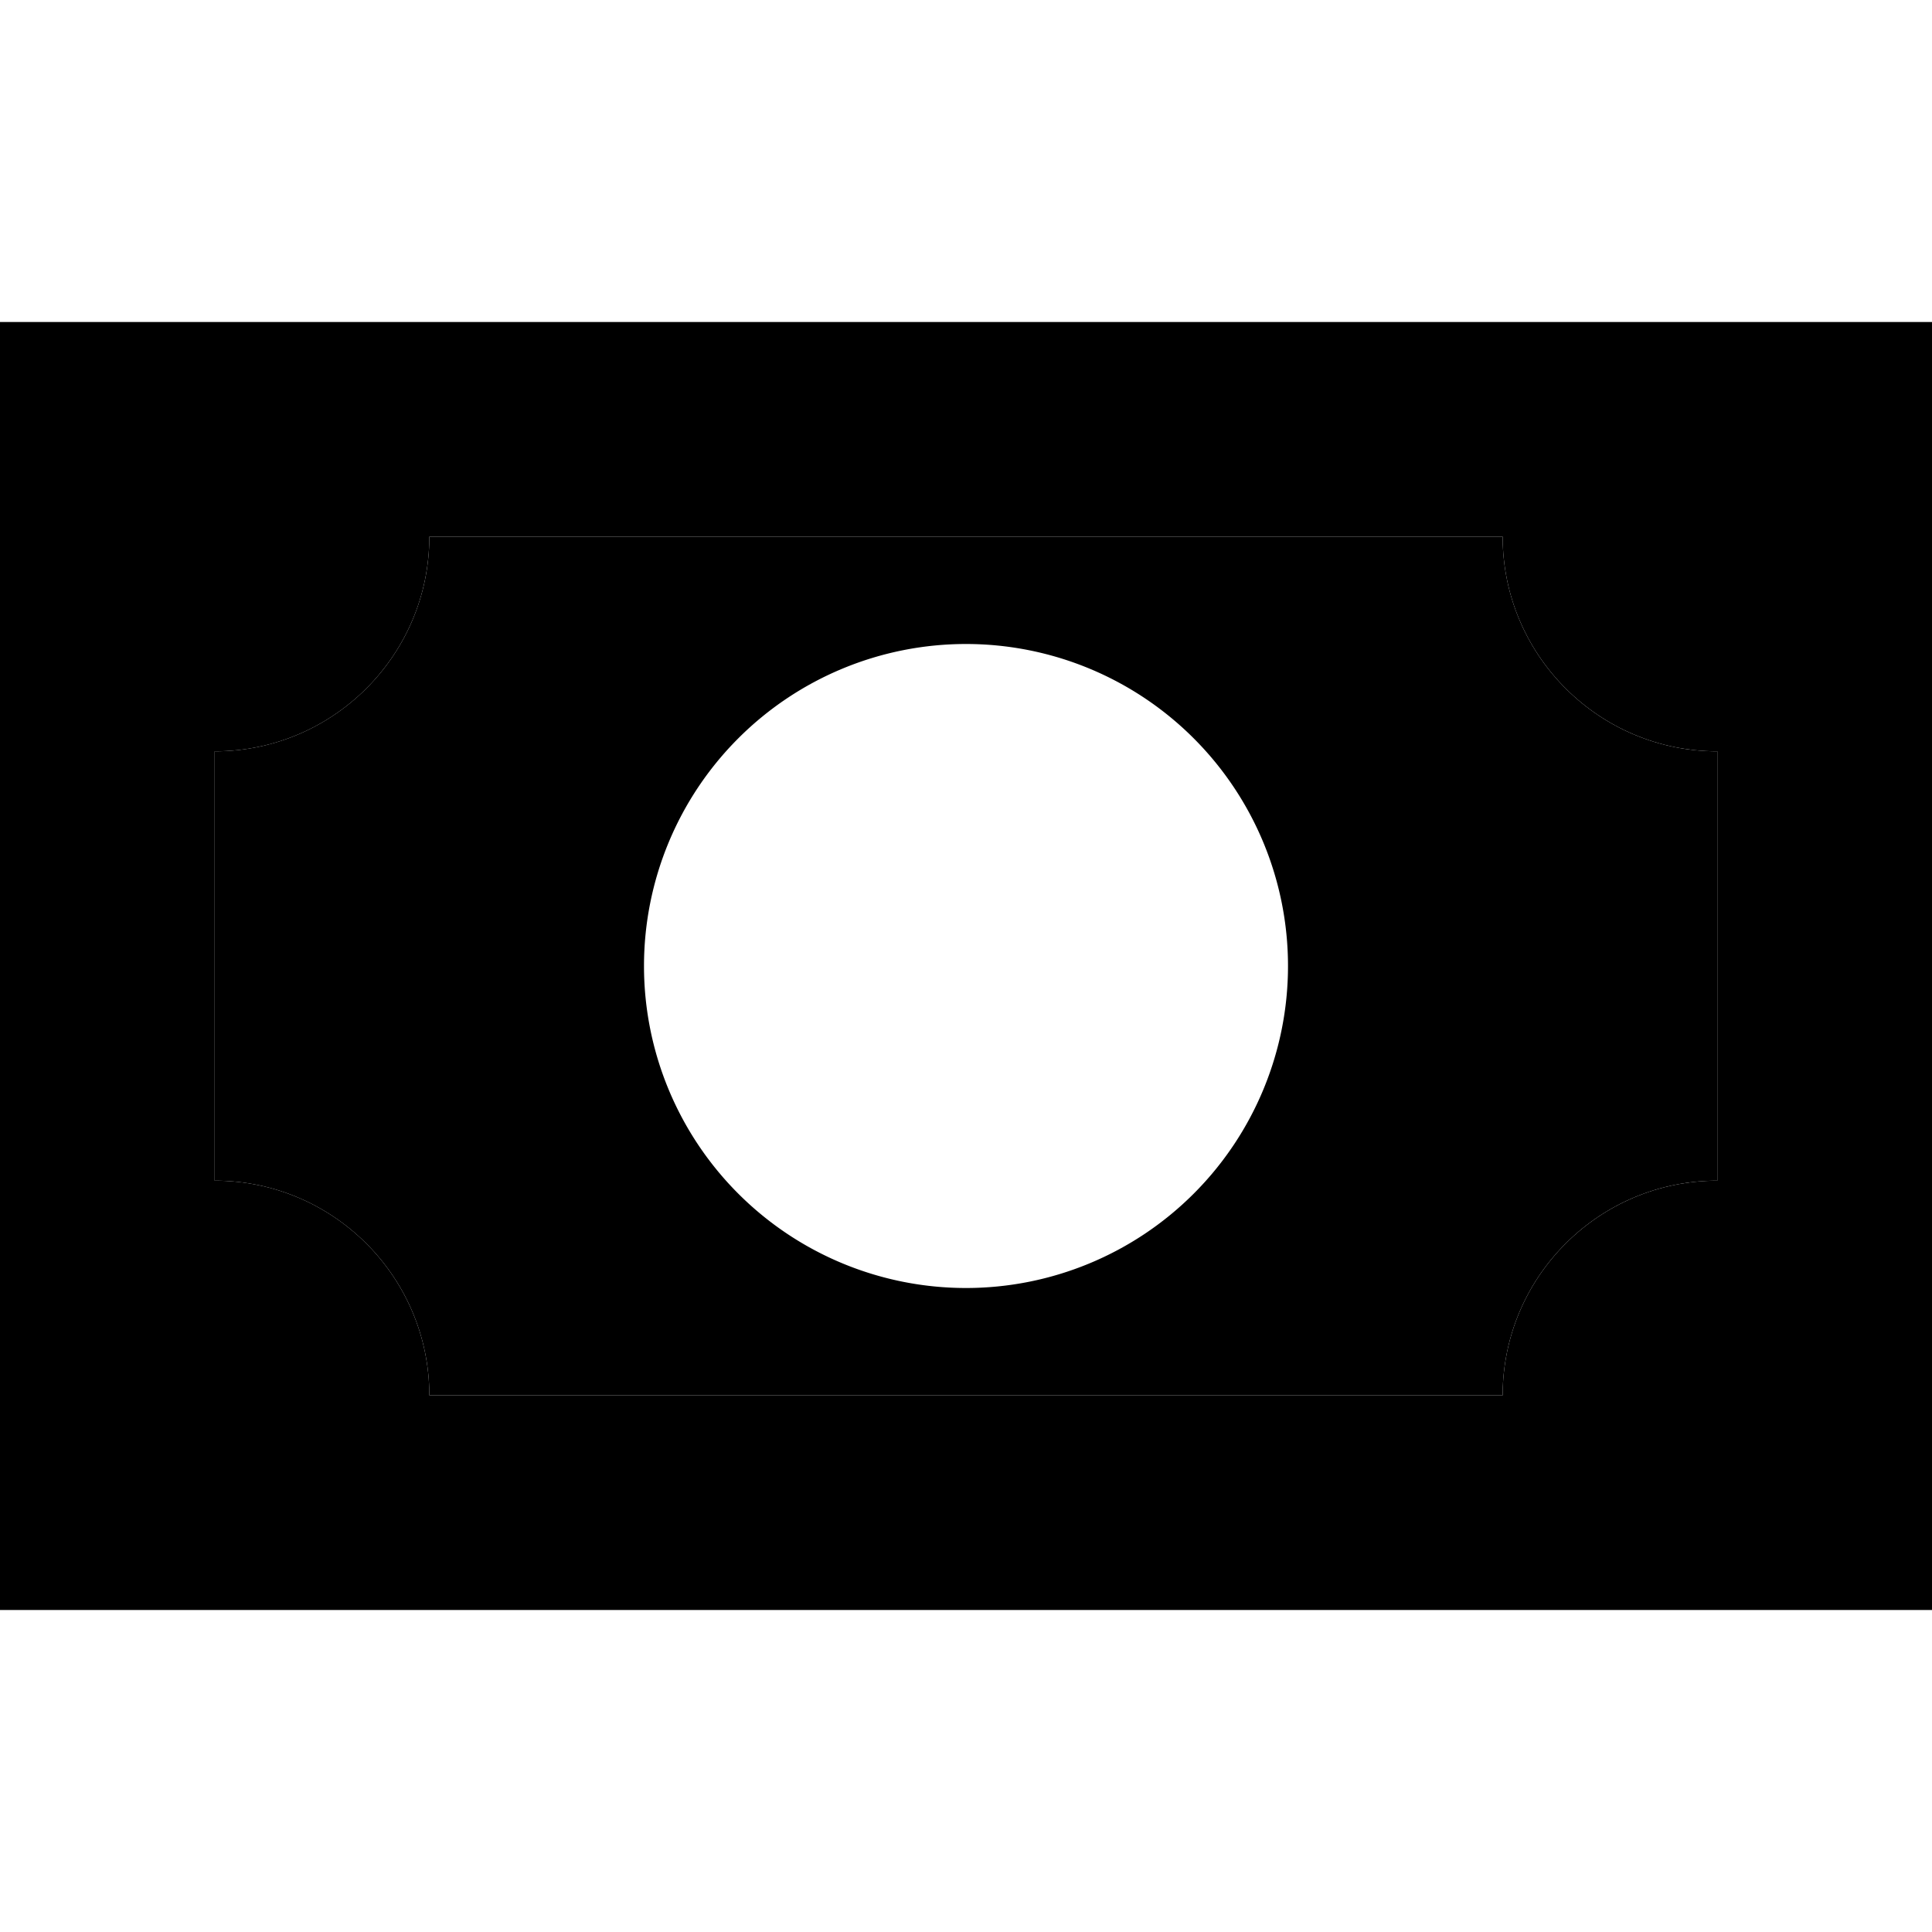 <svg xmlns="http://www.w3.org/2000/svg" width="24" height="24" viewBox="0 0 576 512"><path class="pr-icon-duotone-secondary" d="M64 192l0 128c35.3 0 64 28.7 64 64l320 0c0-35.3 28.7-64 64-64l0-128c-35.3 0-64-28.7-64-64l-320 0c0 35.3-28.7 64-64 64zm320 64a96 96 0 1 1 -192 0 96 96 0 1 1 192 0z"/><path class="pr-icon-duotone-primary" d="M576 64L0 64 0 448l576 0 0-384zM448 128c0 35.3 28.7 64 64 64l0 128c-35.3 0-64 28.7-64 64l-320 0c0-35.3-28.7-64-64-64l0-128c35.3 0 64-28.7 64-64l320 0z"/></svg>